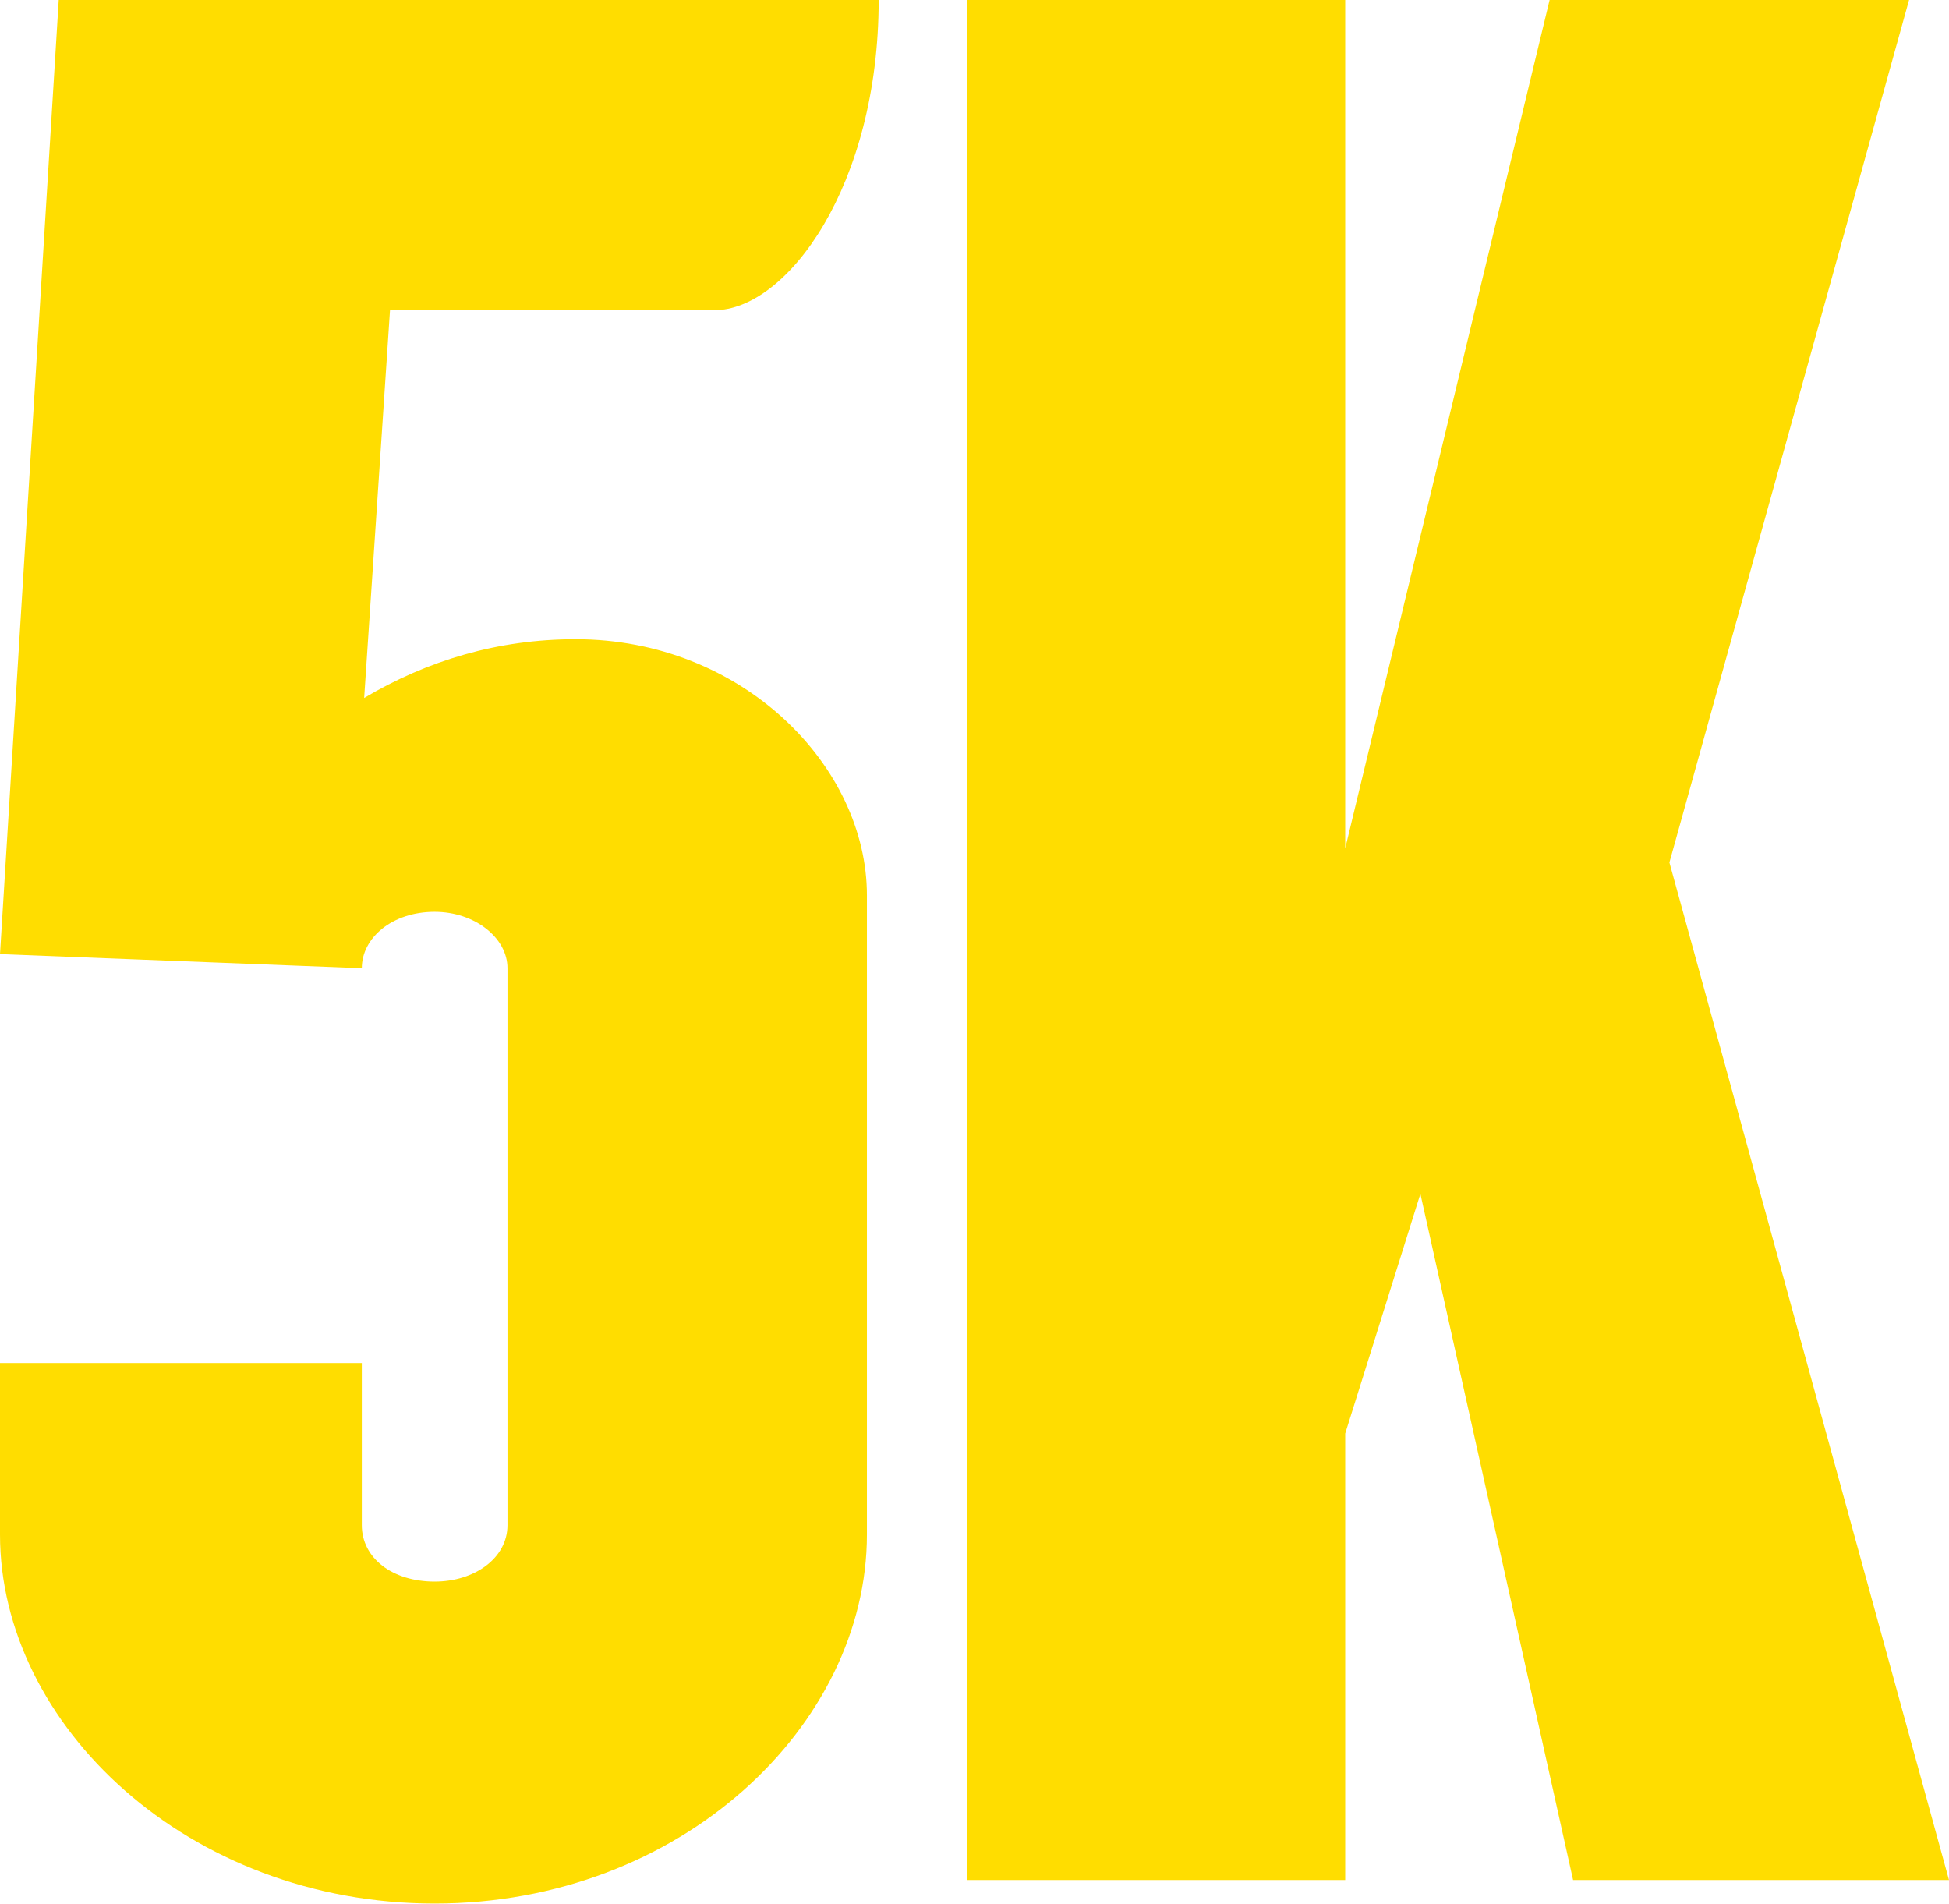 <svg width="258" height="252" viewBox="0 0 258 252" fill="none" xmlns="http://www.w3.org/2000/svg">
<g clip-path="url(#clip0_8332_2409)">
<path d="M51.627 41.059L48.206 92.384C56.603 87.407 65.933 84.607 76.196 84.607C98.277 84.607 114.76 101.404 114.76 118.512V203.12C114.76 228.315 90.191 251.956 57.536 251.956C24.88 251.956 0 228.315 0 203.12V180.413H47.895V201.876C47.895 206.23 51.938 209.341 57.536 209.341C62.823 209.341 67.177 206.23 67.177 201.876V128.155C67.177 124.111 62.823 120.69 57.536 120.69C51.938 120.69 47.895 124.111 47.895 128.155L0 126.289L7.775 0H116.315C116.315 24.573 104.186 41.059 94.545 41.059H51.627Z" fill="#FFDD00"/>
<path d="M205.129 0H252.713L220.99 114.158L258 248.845H208.239L188.024 158.017L178.072 189.744V248.845H128V0H178.072V112.291L205.129 0Z" fill="#FFDD00"/>
</g>
<defs>
<clipPath id="clip0_8332_2409">
<rect width="258" height="252" fill="white"/>
</clipPath>
</defs>
</svg>
